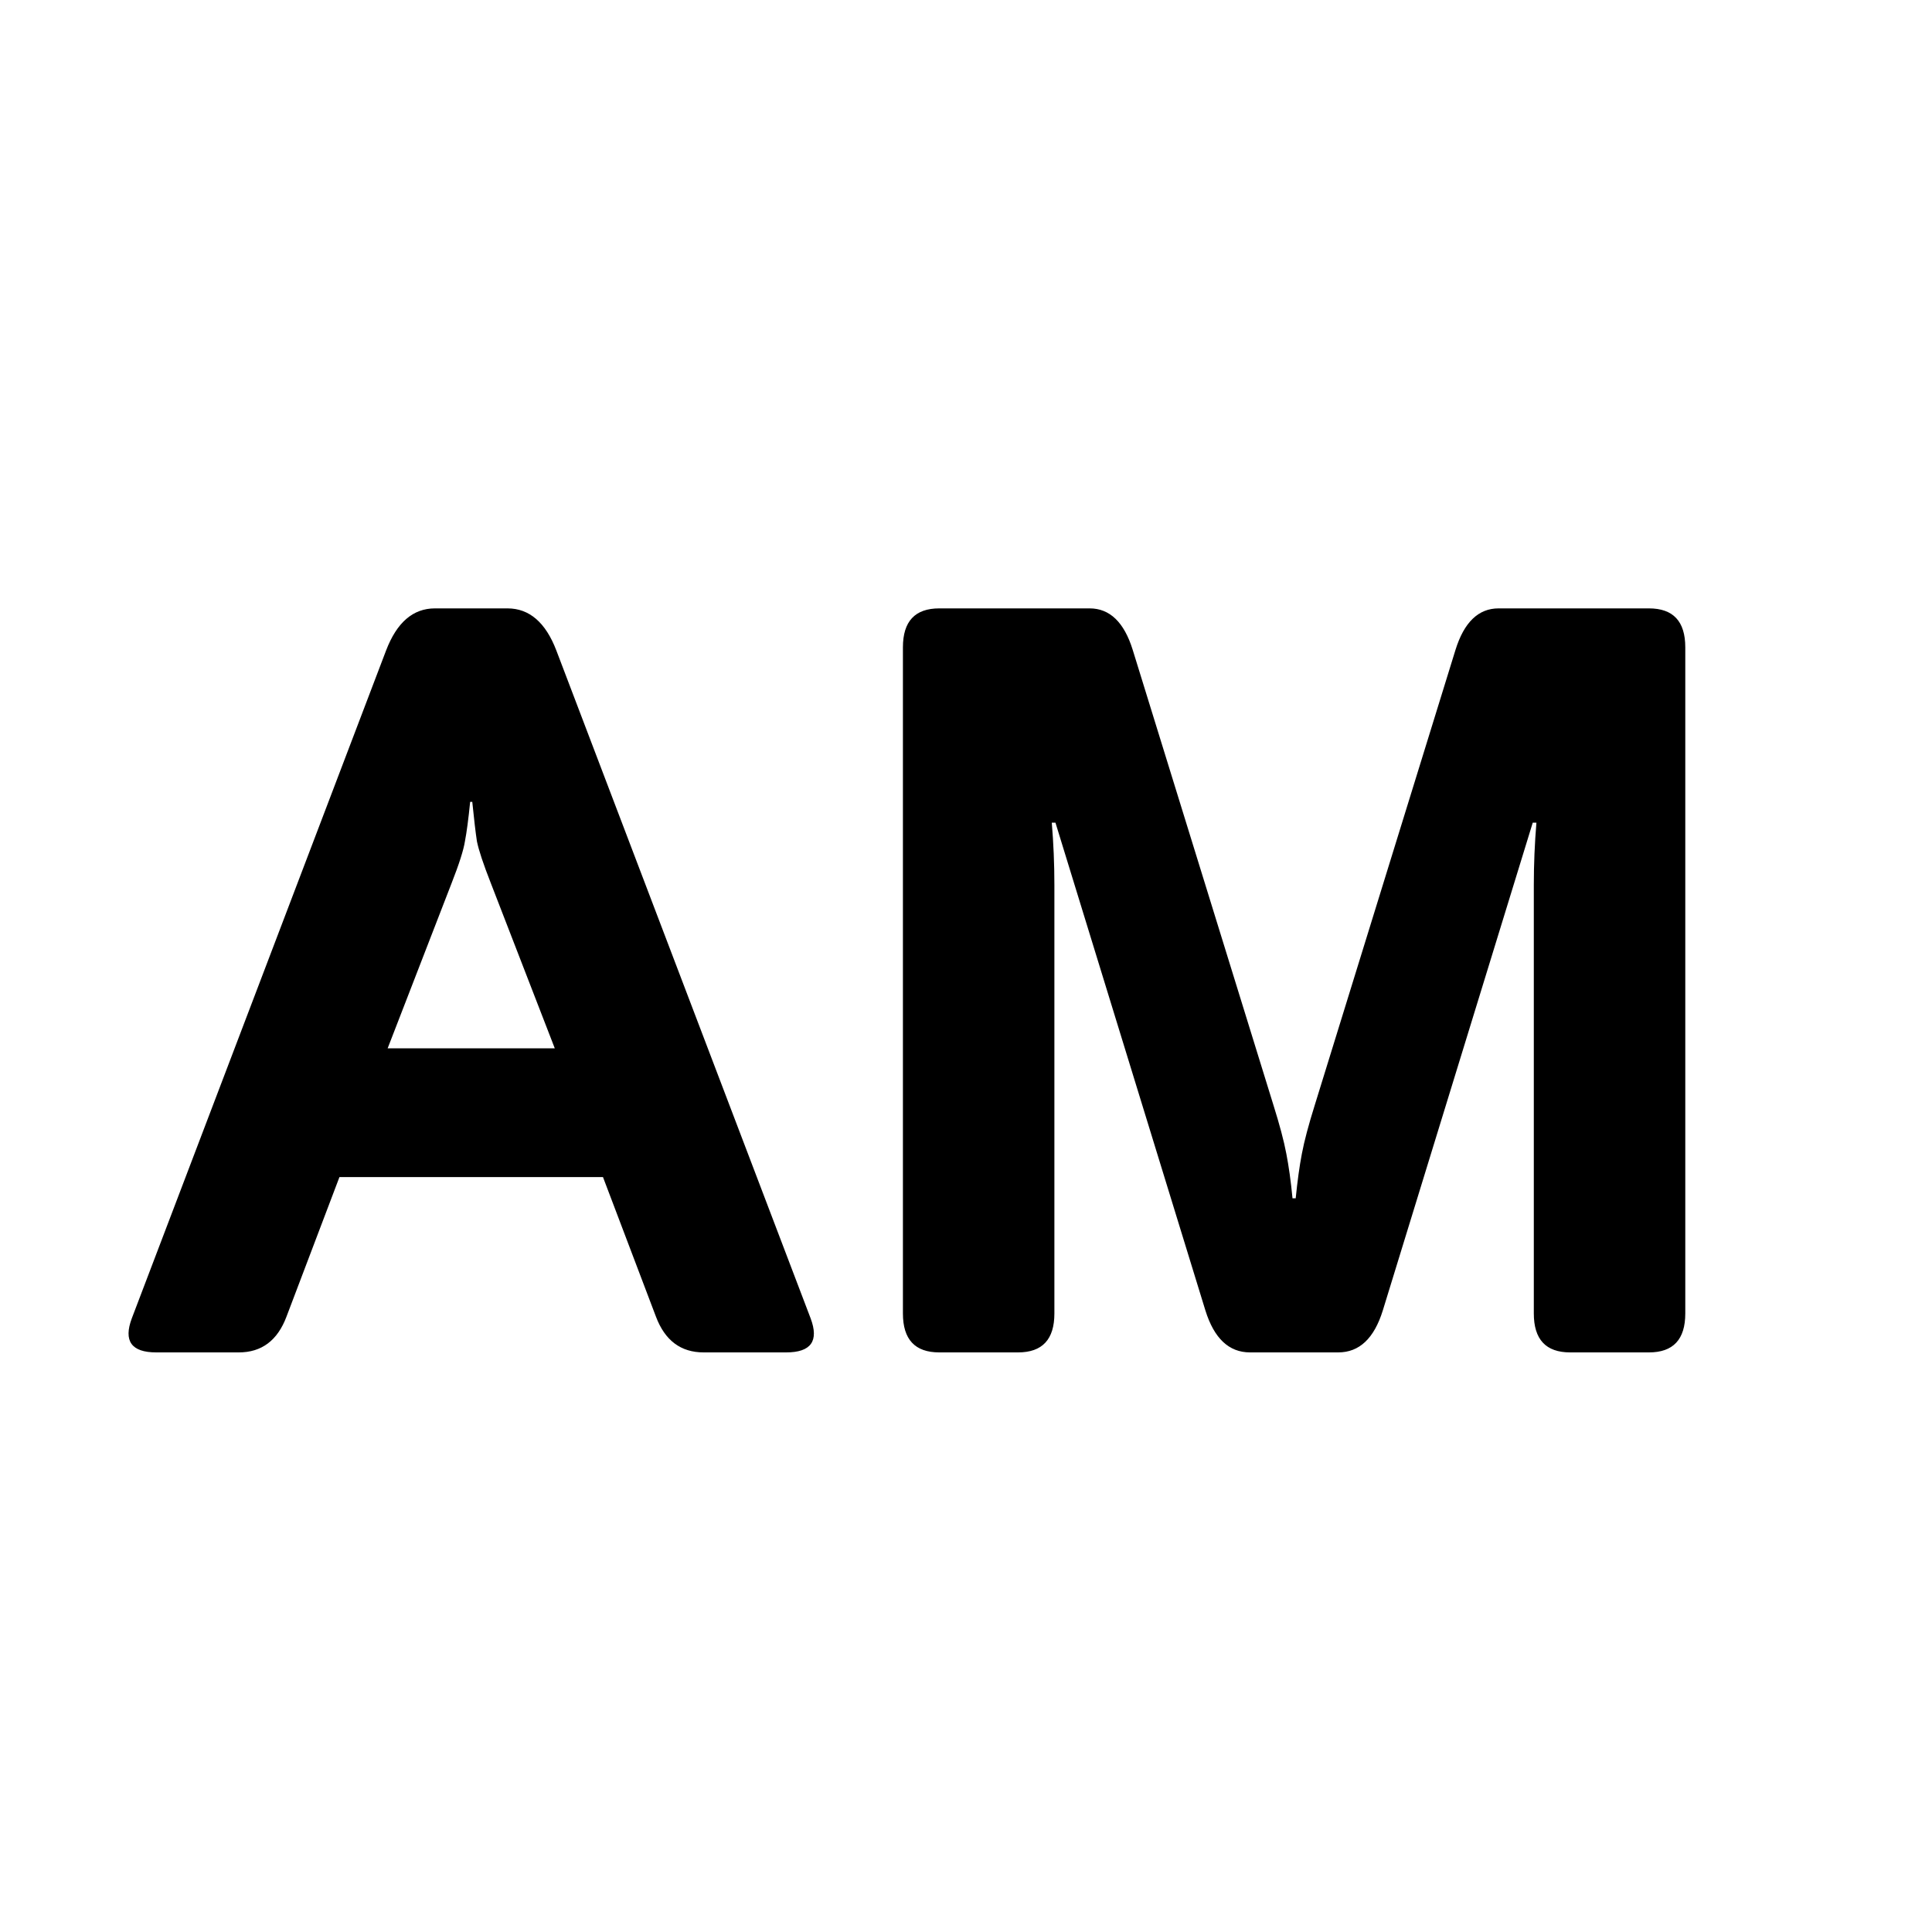 <svg width="20" height="20" viewBox="0 0 20 20" fill="none" xmlns="http://www.w3.org/2000/svg">
<rect width="20" height="20" fill="white"/>
<path d="M1.618 14C1.36 14 1.276 13.882 1.365 13.646L3.997 6.733C4.108 6.443 4.276 6.298 4.502 6.298H5.254C5.479 6.298 5.648 6.443 5.759 6.733L8.391 13.646C8.48 13.882 8.396 14 8.138 14H7.284C7.048 14 6.883 13.877 6.79 13.629L6.242 12.185H3.514L2.966 13.629C2.873 13.877 2.708 14 2.472 14H1.618ZM4.013 10.852H5.743L5.082 9.145C5.003 8.944 4.955 8.799 4.937 8.709C4.923 8.616 4.907 8.48 4.889 8.301H4.867C4.849 8.48 4.831 8.616 4.813 8.709C4.799 8.799 4.753 8.944 4.674 9.145L4.013 10.852ZM9.723 14C9.472 14 9.347 13.866 9.347 13.597V6.701C9.347 6.432 9.472 6.298 9.723 6.298H11.28C11.488 6.298 11.637 6.441 11.726 6.728L13.182 11.438C13.246 11.642 13.291 11.81 13.316 11.943C13.341 12.072 13.363 12.226 13.38 12.405H13.413C13.431 12.226 13.452 12.072 13.477 11.943C13.502 11.81 13.547 11.642 13.611 11.438L15.067 6.728C15.156 6.441 15.305 6.298 15.513 6.298H17.07C17.321 6.298 17.446 6.432 17.446 6.701V13.597C17.446 13.866 17.321 14 17.07 14H16.254C16.003 14 15.878 13.866 15.878 13.597V9.161C15.878 8.946 15.887 8.731 15.905 8.516H15.867L14.315 13.565C14.225 13.855 14.072 14 13.853 14H12.94C12.722 14 12.568 13.855 12.478 13.565L10.926 8.516H10.888C10.906 8.731 10.915 8.946 10.915 9.161V13.597C10.915 13.866 10.79 14 10.539 14H9.723Z" fill="black"/>
</svg>
